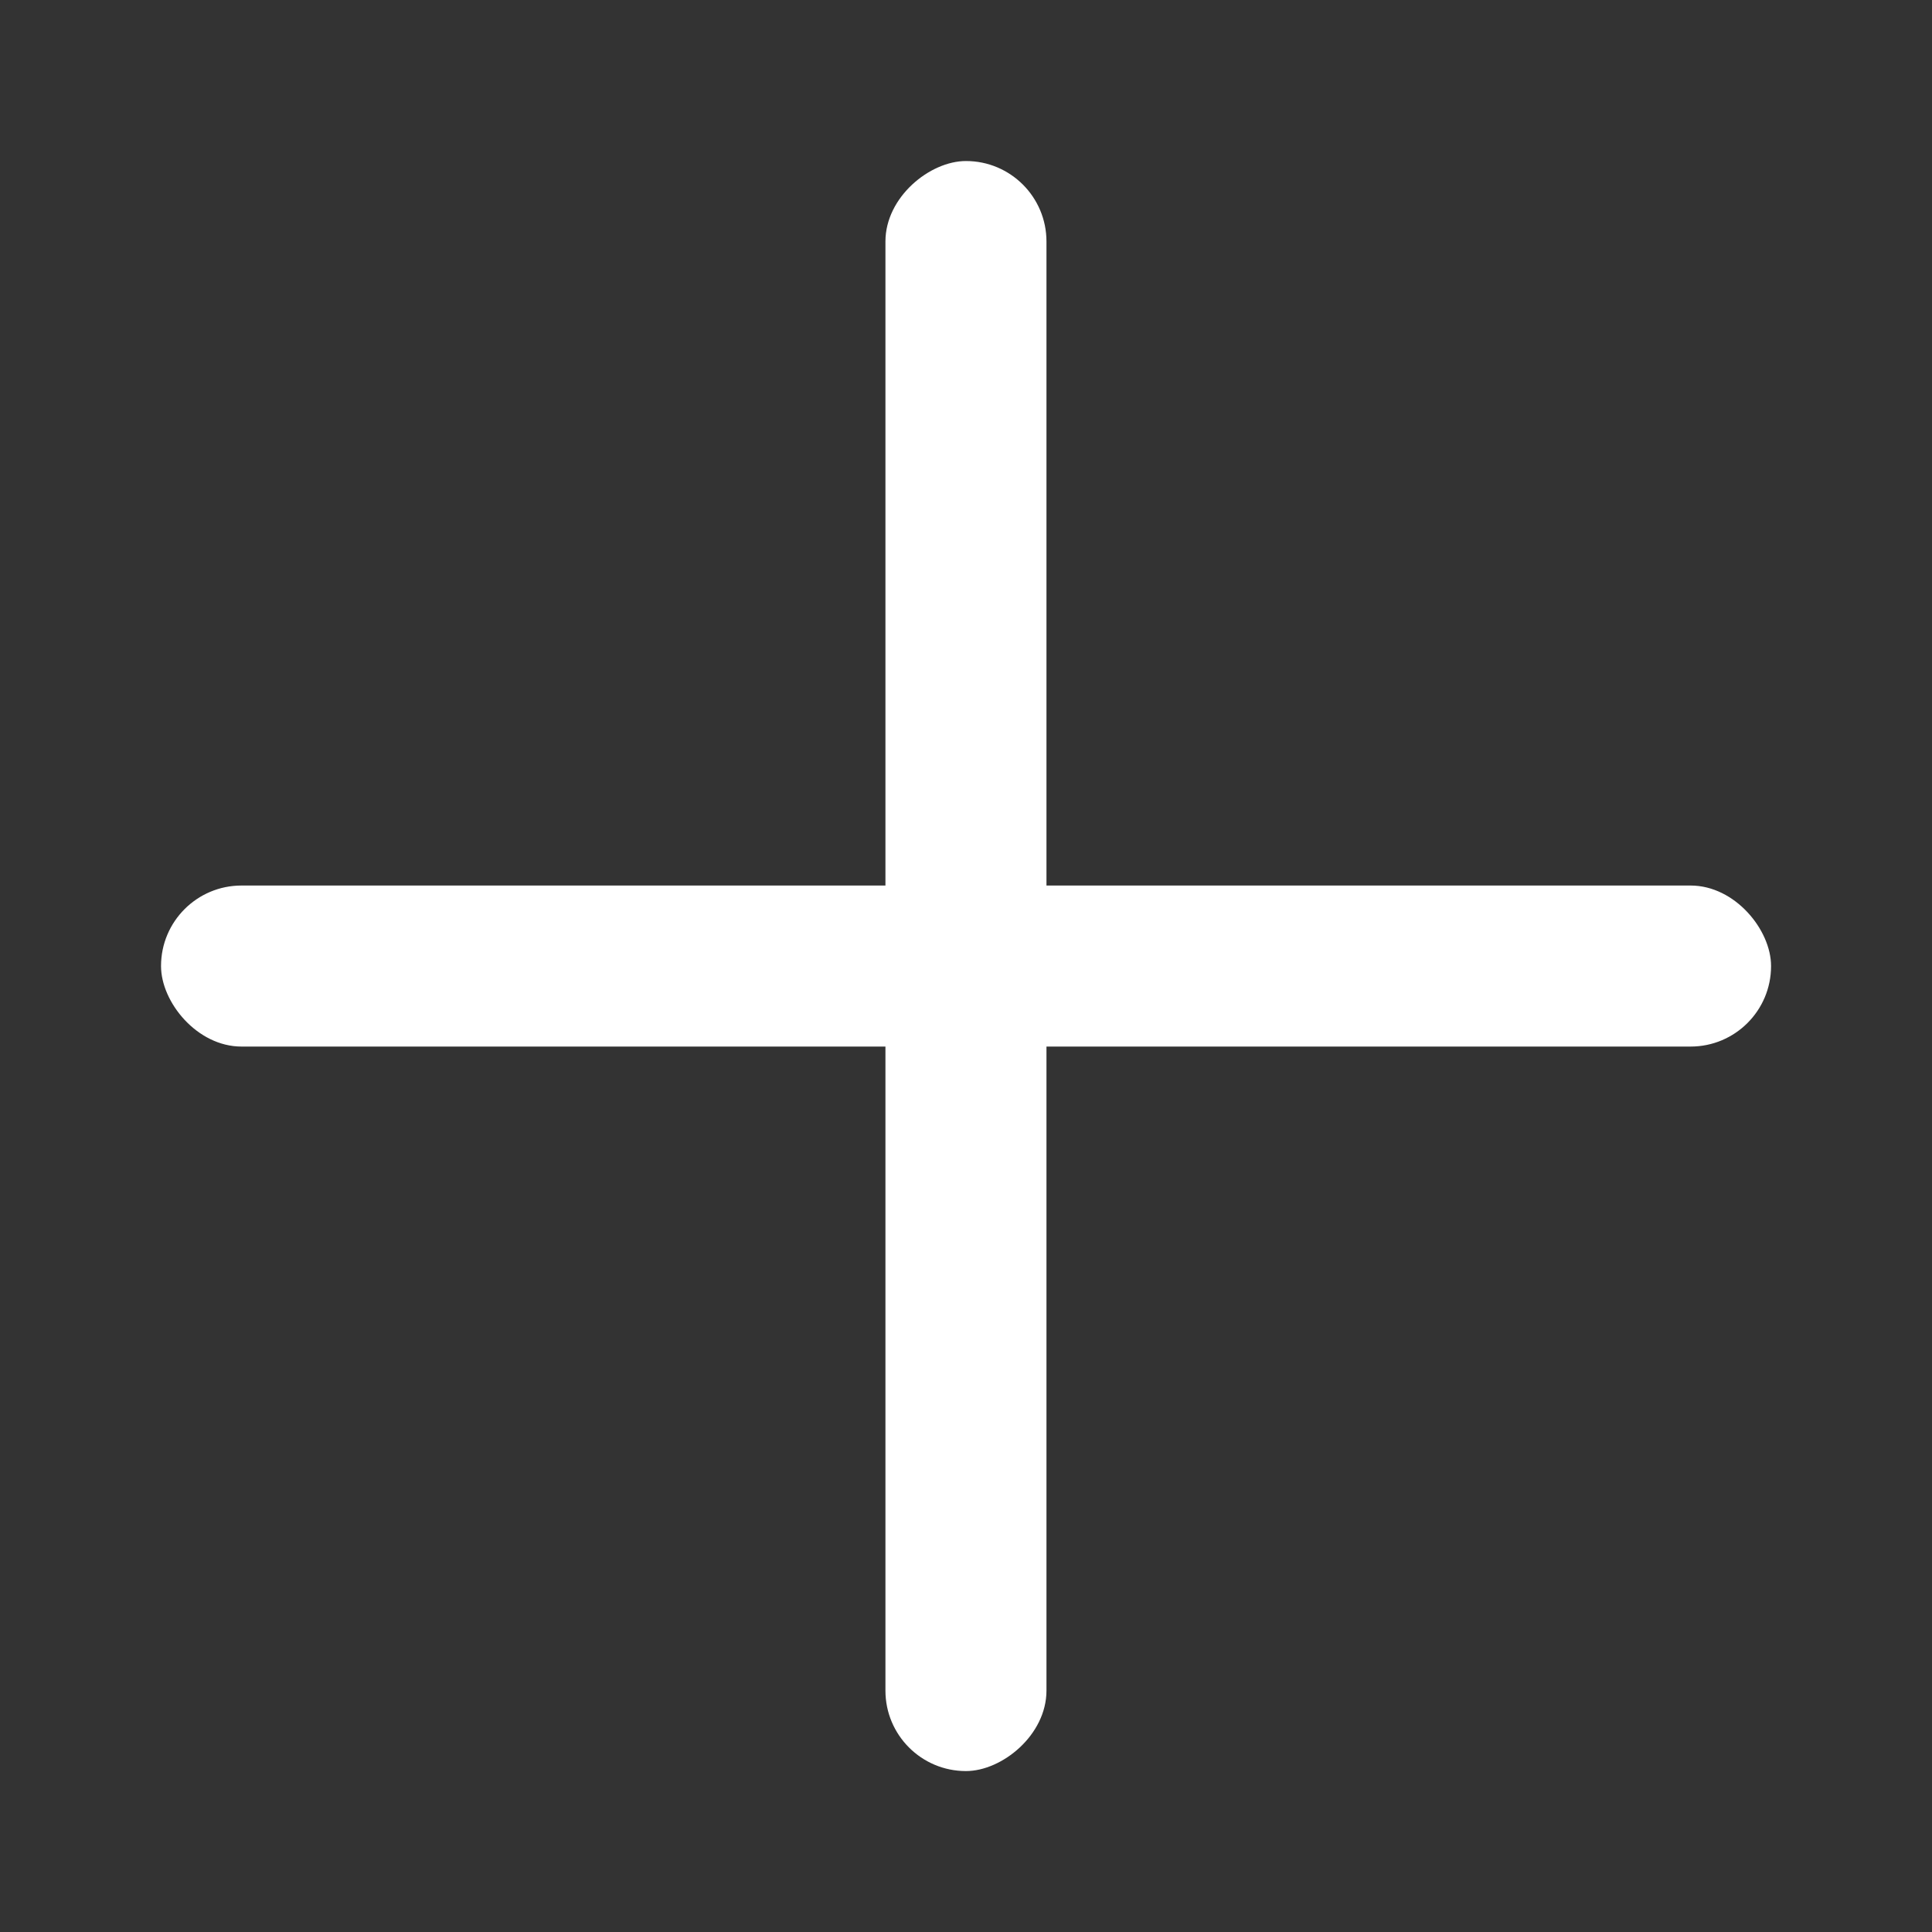 <svg width="20" height="20" viewBox="0 0 20 20" fill="none" xmlns="http://www.w3.org/2000/svg">
<rect x="0" y="0" width="20" height="20" fill="#333333" stroke="none"/>
<rect x="1.667" y="9.167" width="16.667" height="1.667" rx="0.833" fill="white"/>
<rect x="10.833" y="1.667" width="16.667" height="1.667" rx="0.833" transform="rotate(90 10.833 1.667)" fill="white"/>
</svg>
